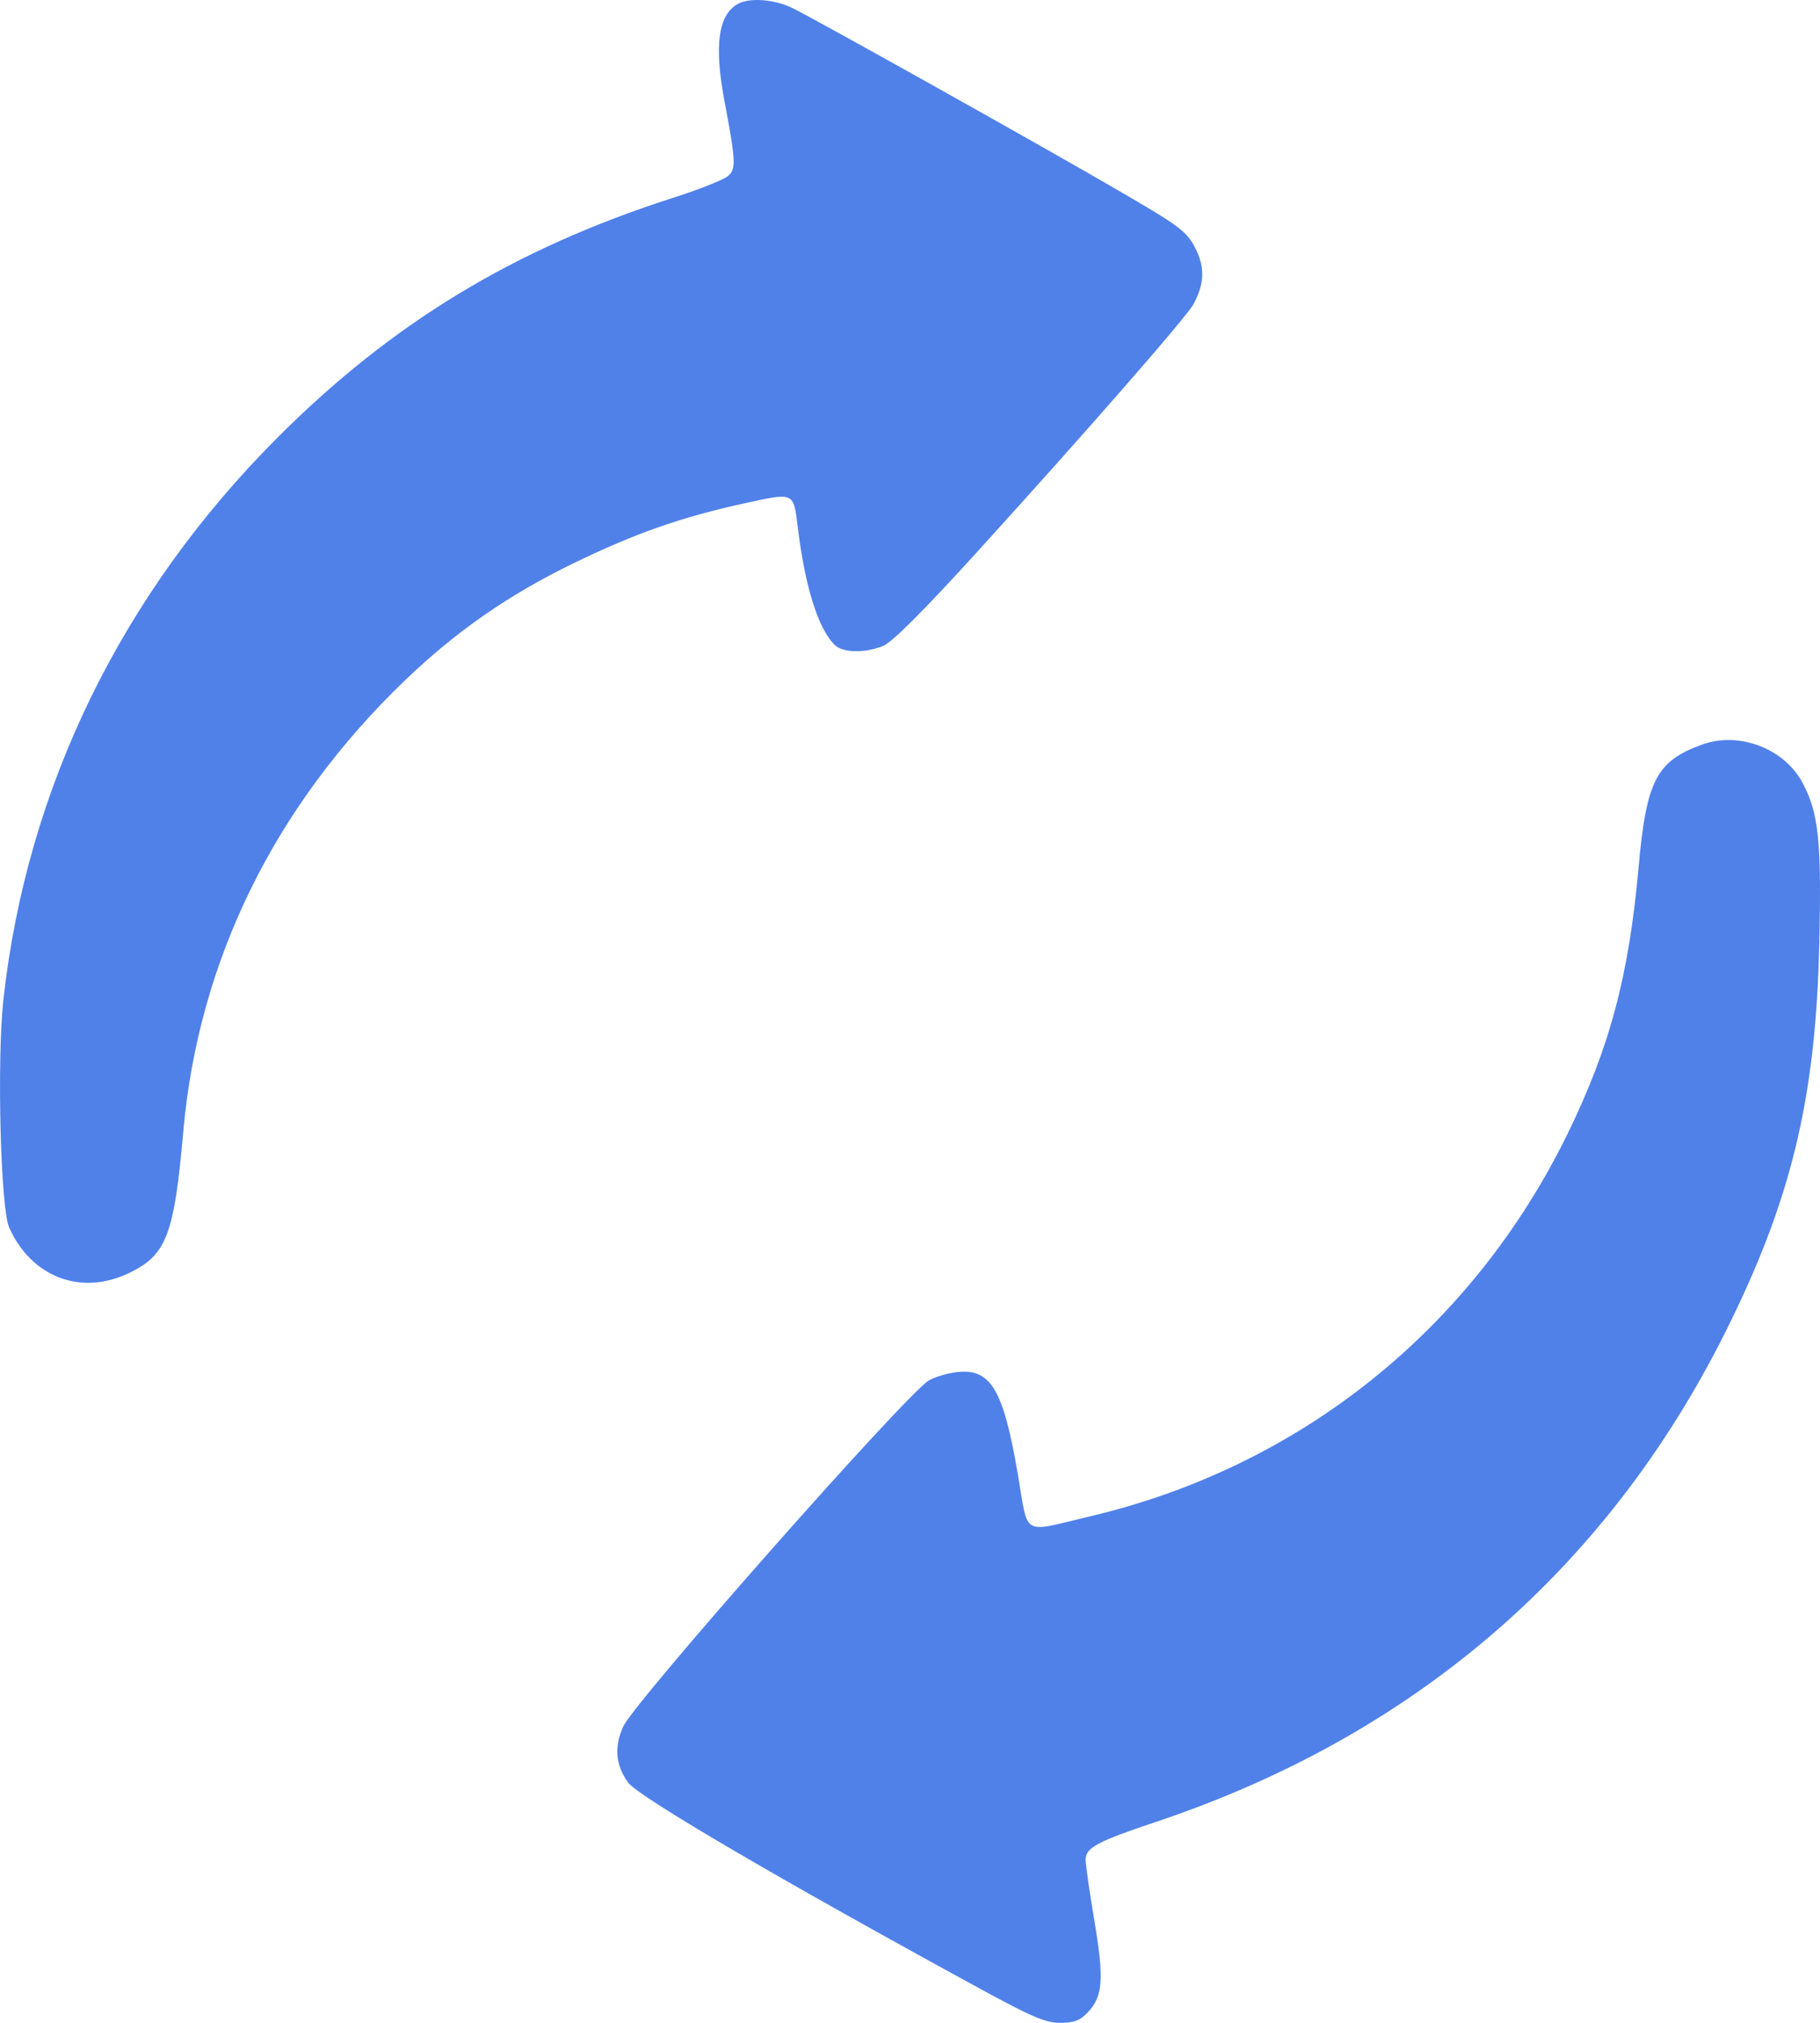 <svg width="18" height="20" viewBox="0 0 18 20" fill="none" xmlns="http://www.w3.org/2000/svg">
<path fill-rule="evenodd" clip-rule="evenodd" d="M7.295 0.04C7.102 0.15 7.062 0.453 7.166 1.005C7.278 1.596 7.281 1.671 7.199 1.741C7.157 1.777 6.915 1.873 6.659 1.955C5.083 2.461 3.875 3.194 2.739 4.332C1.199 5.876 0.266 7.79 0.034 9.88C-0.032 10.474 0.005 11.948 0.091 12.138C0.313 12.631 0.807 12.816 1.282 12.584C1.648 12.406 1.723 12.206 1.813 11.185C1.962 9.499 2.715 7.967 4.002 6.73C4.506 6.245 5.03 5.881 5.67 5.57C6.288 5.27 6.74 5.112 7.378 4.973C7.857 4.869 7.847 4.864 7.89 5.212C7.962 5.803 8.092 6.217 8.256 6.377C8.336 6.456 8.555 6.459 8.735 6.386C8.824 6.349 9.134 6.04 9.655 5.467C10.752 4.26 11.741 3.128 11.806 3.004C11.914 2.799 11.918 2.638 11.819 2.448C11.735 2.287 11.665 2.234 11.06 1.883C10.31 1.446 8.102 0.211 7.842 0.082C7.662 -0.008 7.412 -0.027 7.295 0.04ZM16.83 7.363C16.382 7.526 16.282 7.72 16.206 8.574C16.11 9.647 15.921 10.355 15.504 11.209C14.558 13.142 12.858 14.503 10.778 14.993C10.091 15.155 10.175 15.204 10.066 14.573C9.923 13.738 9.799 13.529 9.467 13.566C9.367 13.577 9.239 13.616 9.183 13.651C8.94 13.807 6.276 16.824 6.164 17.07C6.072 17.272 6.088 17.453 6.212 17.624C6.313 17.763 7.697 18.574 9.686 19.659C10.202 19.941 10.341 20 10.485 20C10.623 20 10.682 19.977 10.759 19.896C10.908 19.738 10.921 19.568 10.824 18.993C10.776 18.708 10.737 18.436 10.737 18.389C10.737 18.268 10.845 18.21 11.445 18.009C13.983 17.157 15.885 15.522 17.059 13.181C17.715 11.872 17.959 10.864 17.993 9.327C18.016 8.321 17.987 8.044 17.831 7.746C17.65 7.4 17.199 7.228 16.83 7.363Z" fill="#5081E9"/>
</svg>
